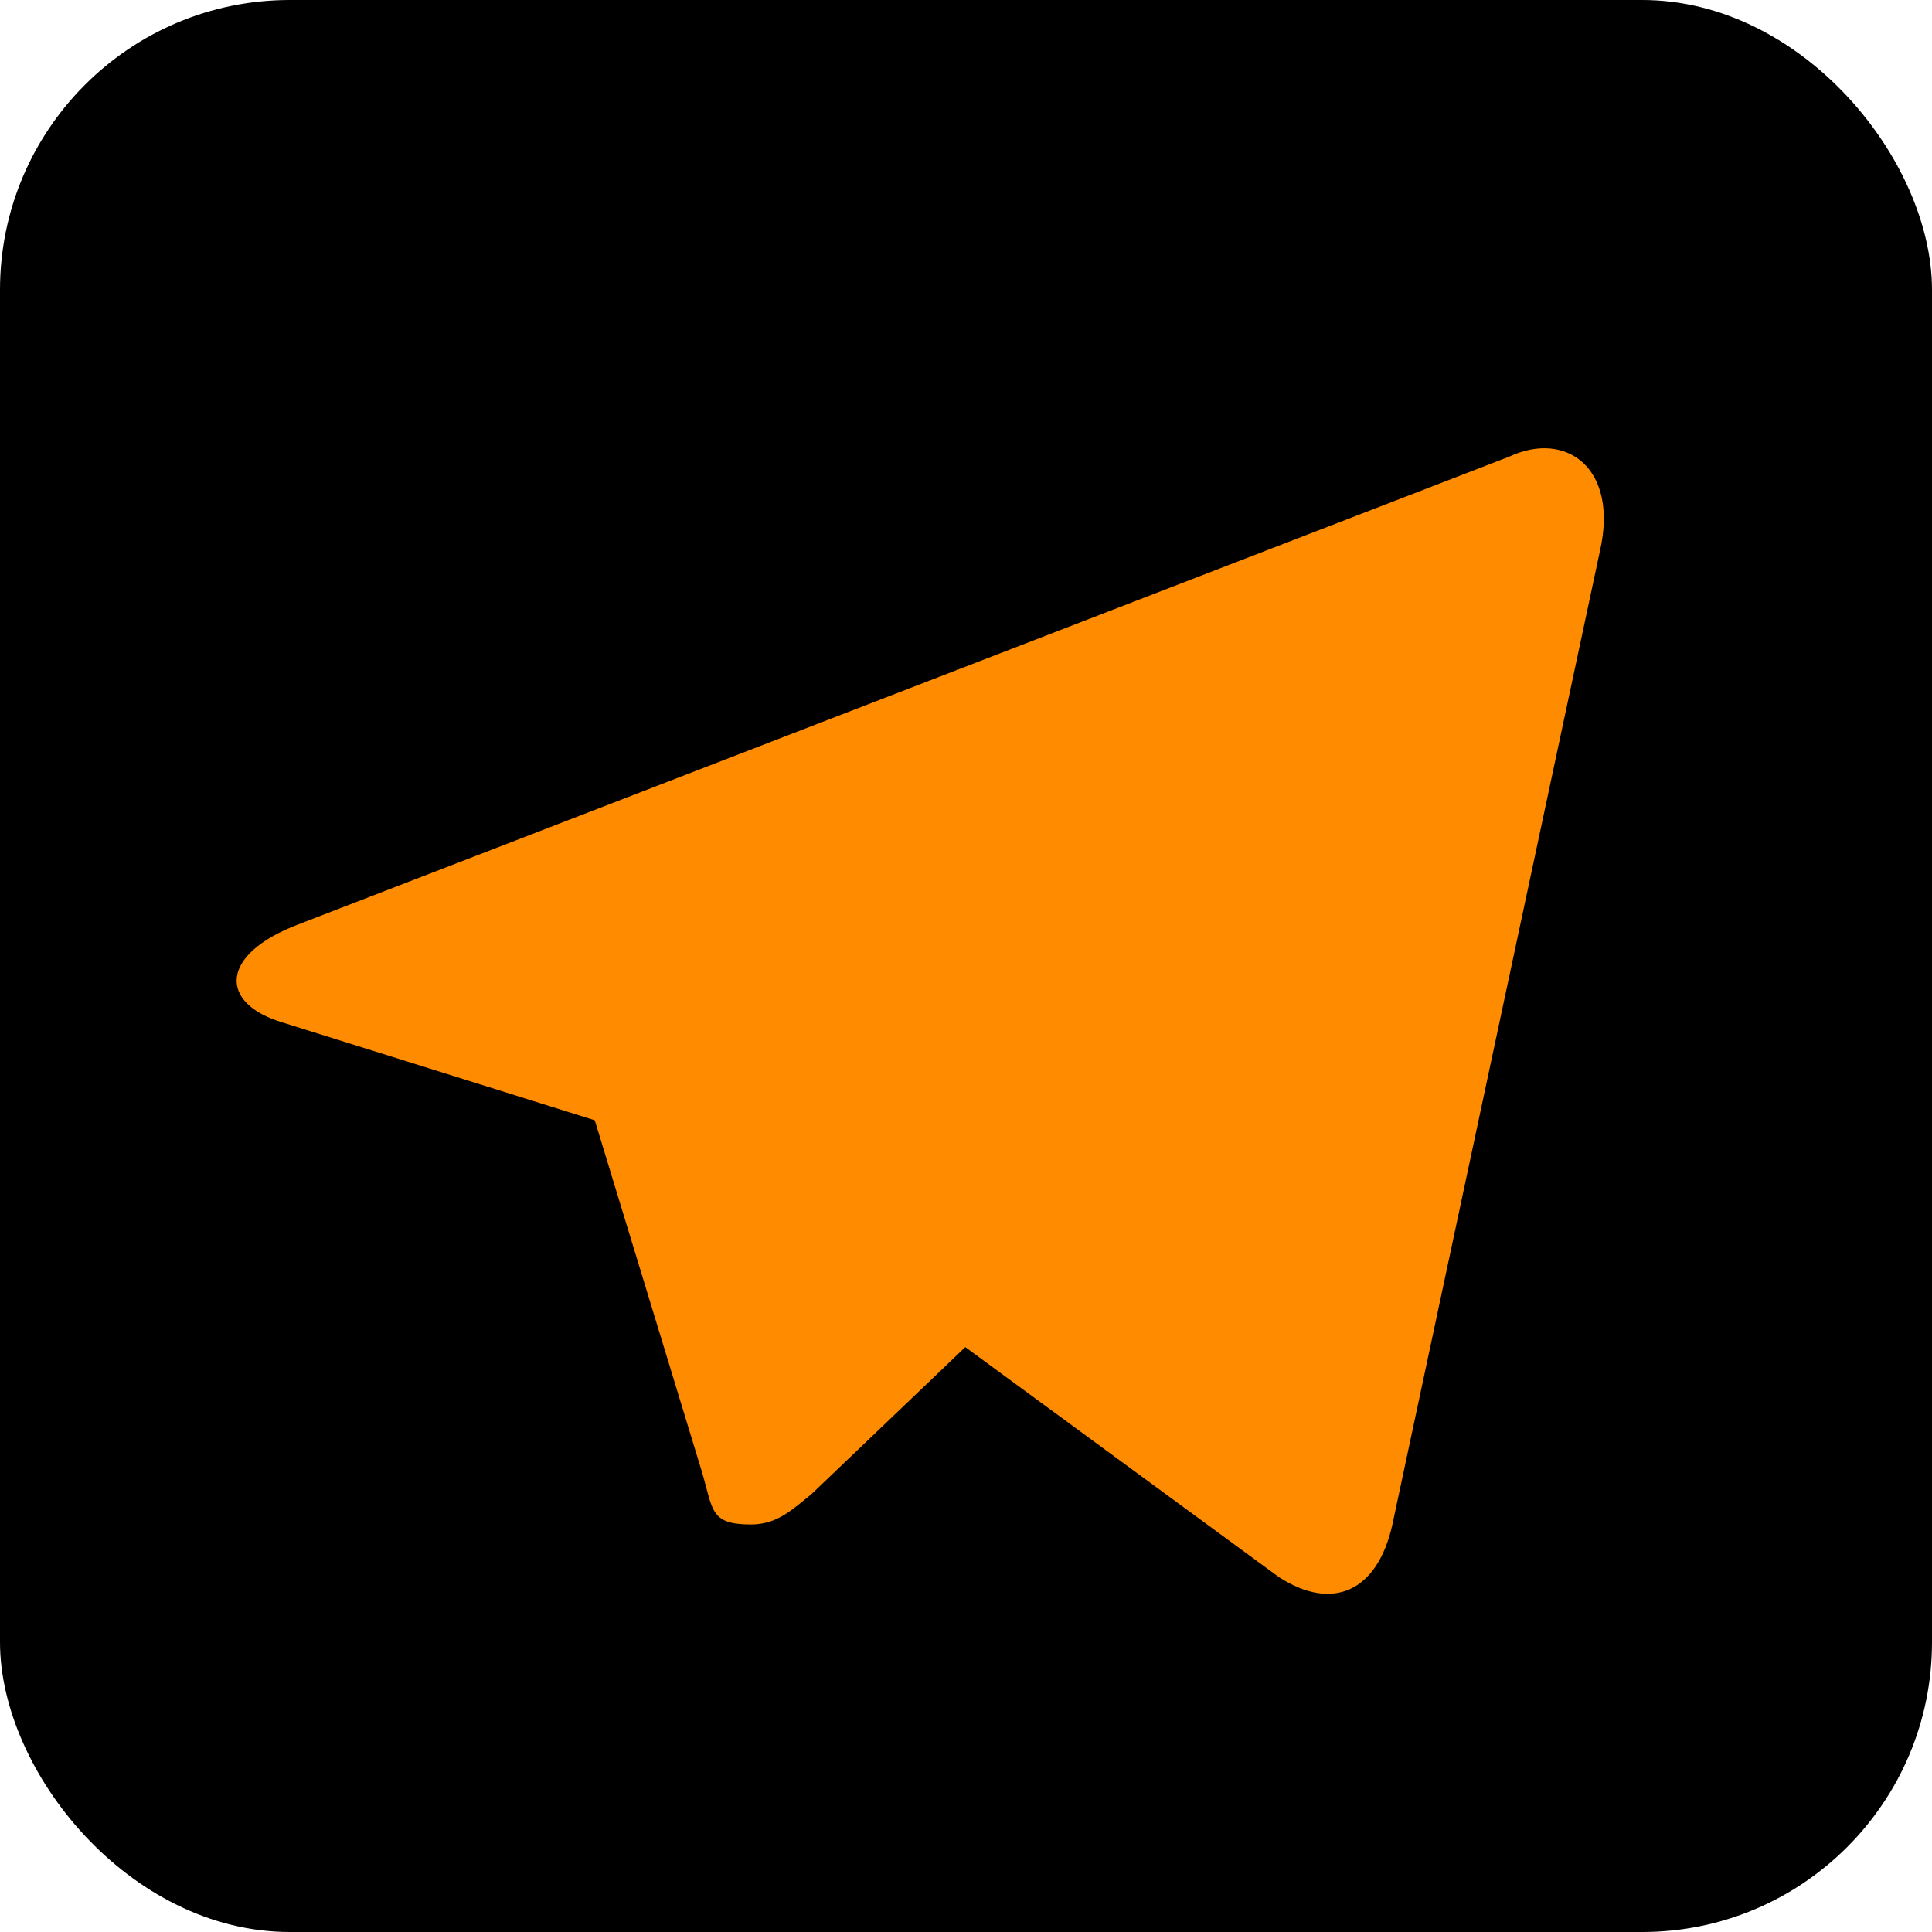<?xml version="1.0" encoding="utf-8"?><!-- Uploaded to: SVG Repo, www.svgrepo.com, Generator: SVG Repo Mixer Tools -->
<svg xmlns="http://www.w3.org/2000/svg"
aria-label="Telegram" role="img"
viewBox="0 0 512 512"><rect
width="512" height="512"
rx="15%"
fill="#000000"/><path fill="#FF8C00" d="M199 404c-11 0-10-4-13-14l-32-105 245-144"/><path fill="#FF8C00" d="M199 404c7 0 11-4 16-8l45-43-56-34"/><path fill="#FF8C00" d="M204 319l135 99c14 9 26 4 30-14l55-258c5-22-9-32-24-25L79 245c-21 8-21 21-4 26l83 26 190-121c9-5 17-3 11 4"/></svg>